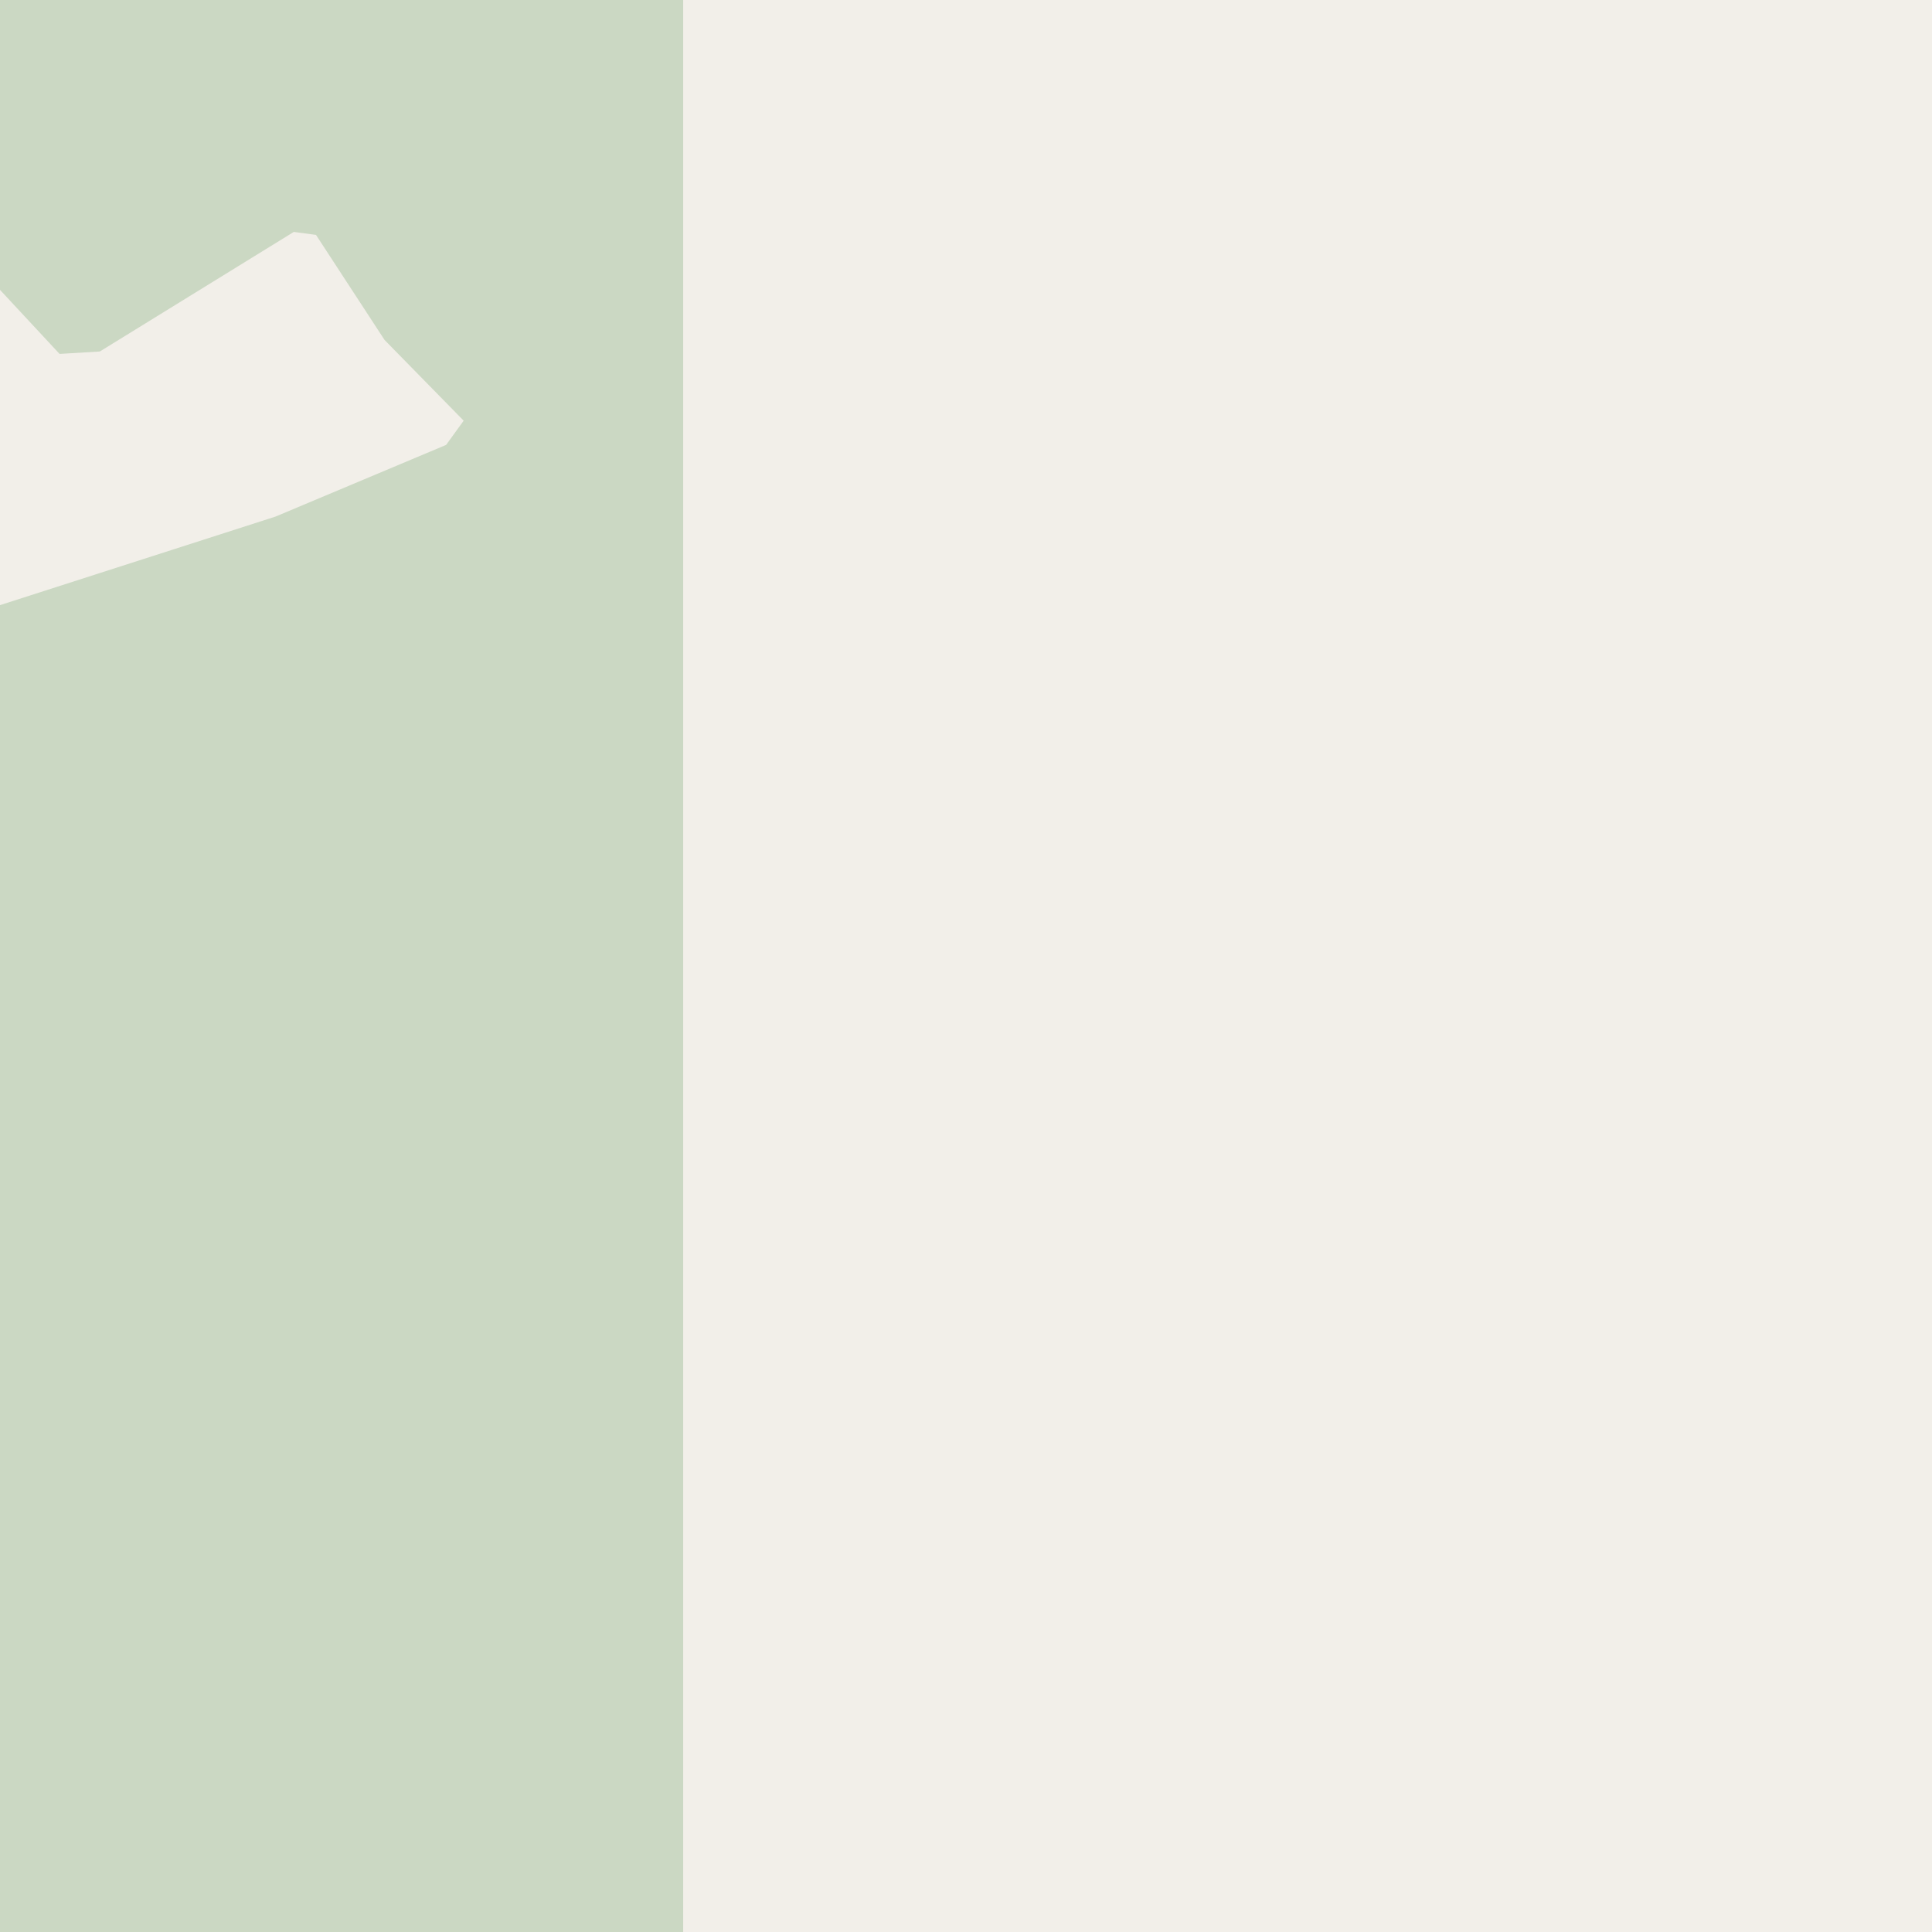 <?xml version="1.0" encoding="UTF-8"?>
<svg xmlns="http://www.w3.org/2000/svg" xmlns:xlink="http://www.w3.org/1999/xlink" width="256pt" height="256pt" viewBox="0 0 256 256" version="1.1">
<g id="surface2">
<rect x="0" y="0" width="256" height="256" style="fill:rgb(94.902%,93.725%,91.373%);fill-opacity:1;stroke:none;"/>
<path style=" stroke:none;fill-rule:evenodd;fill:rgb(79.608%,84.706%,76.471%);fill-opacity:1;" d="M -4 260 L -4 -4 L -4 260 L 90.523 260 L 90.523 -4 L -4 -4 Z M -4 260 Z M -4 -4 Z M -4 260 Z M -4 260 Z M -4 -4 Z M -4 34.105 L 7.891 46.895 L 13.23 46.574 L 38.93 30.73 L 41.871 31.125 L 50.953 45.043 L 61.438 55.742 L 59.113 58.953 L 36.5 68.453 L -4 81.469 Z M -4 260 Z M -4 260 Z M -4 260 "/>
<path style=" stroke:none;fill-rule:evenodd;fill:rgb(60%,70.196%,80%);fill-opacity:1;" d="M -4 259 L -4 -4 L 259 -4 L -4 -4 Z M -8238093.879 5629417.539 Z M -8238093.879 5630673.973 Z M -8238093.879 5629417.539 Z M -8238093.879 5629417.539 Z M -8238093.879 5629417.539 Z M -8238093.879 5629417.539 "/>
<path style="fill:none;stroke-width:1;stroke-linecap:round;stroke-linejoin:round;stroke:rgb(70.196%,77.647%,83.137%);stroke-opacity:1;stroke-miterlimit:10;" d="M -4 259 L -4 -4 L 259 -4 L -4 -4 L -4 259 "/>
<path style=" stroke:none;fill-rule:evenodd;fill:rgb(60%,70.196%,80%);fill-opacity:1;" d="M -4 259 L -4 -4 L 259 -4 L -4 -4 Z M -8238093.879 5629417.539 Z M -8238093.879 5630673.973 Z M -8238093.879 5629417.539 Z M -8238093.879 5629417.539 Z M -8238093.879 5629417.539 Z M -8238093.879 5629417.539 "/>
<path style="fill:none;stroke-width:1;stroke-linecap:round;stroke-linejoin:round;stroke:rgb(70.196%,77.647%,83.137%);stroke-opacity:1;stroke-miterlimit:10;" d="M -4 259 L -4 -4 L 259 -4 L -4 -4 L -4 259 "/>
</g>
</svg>

